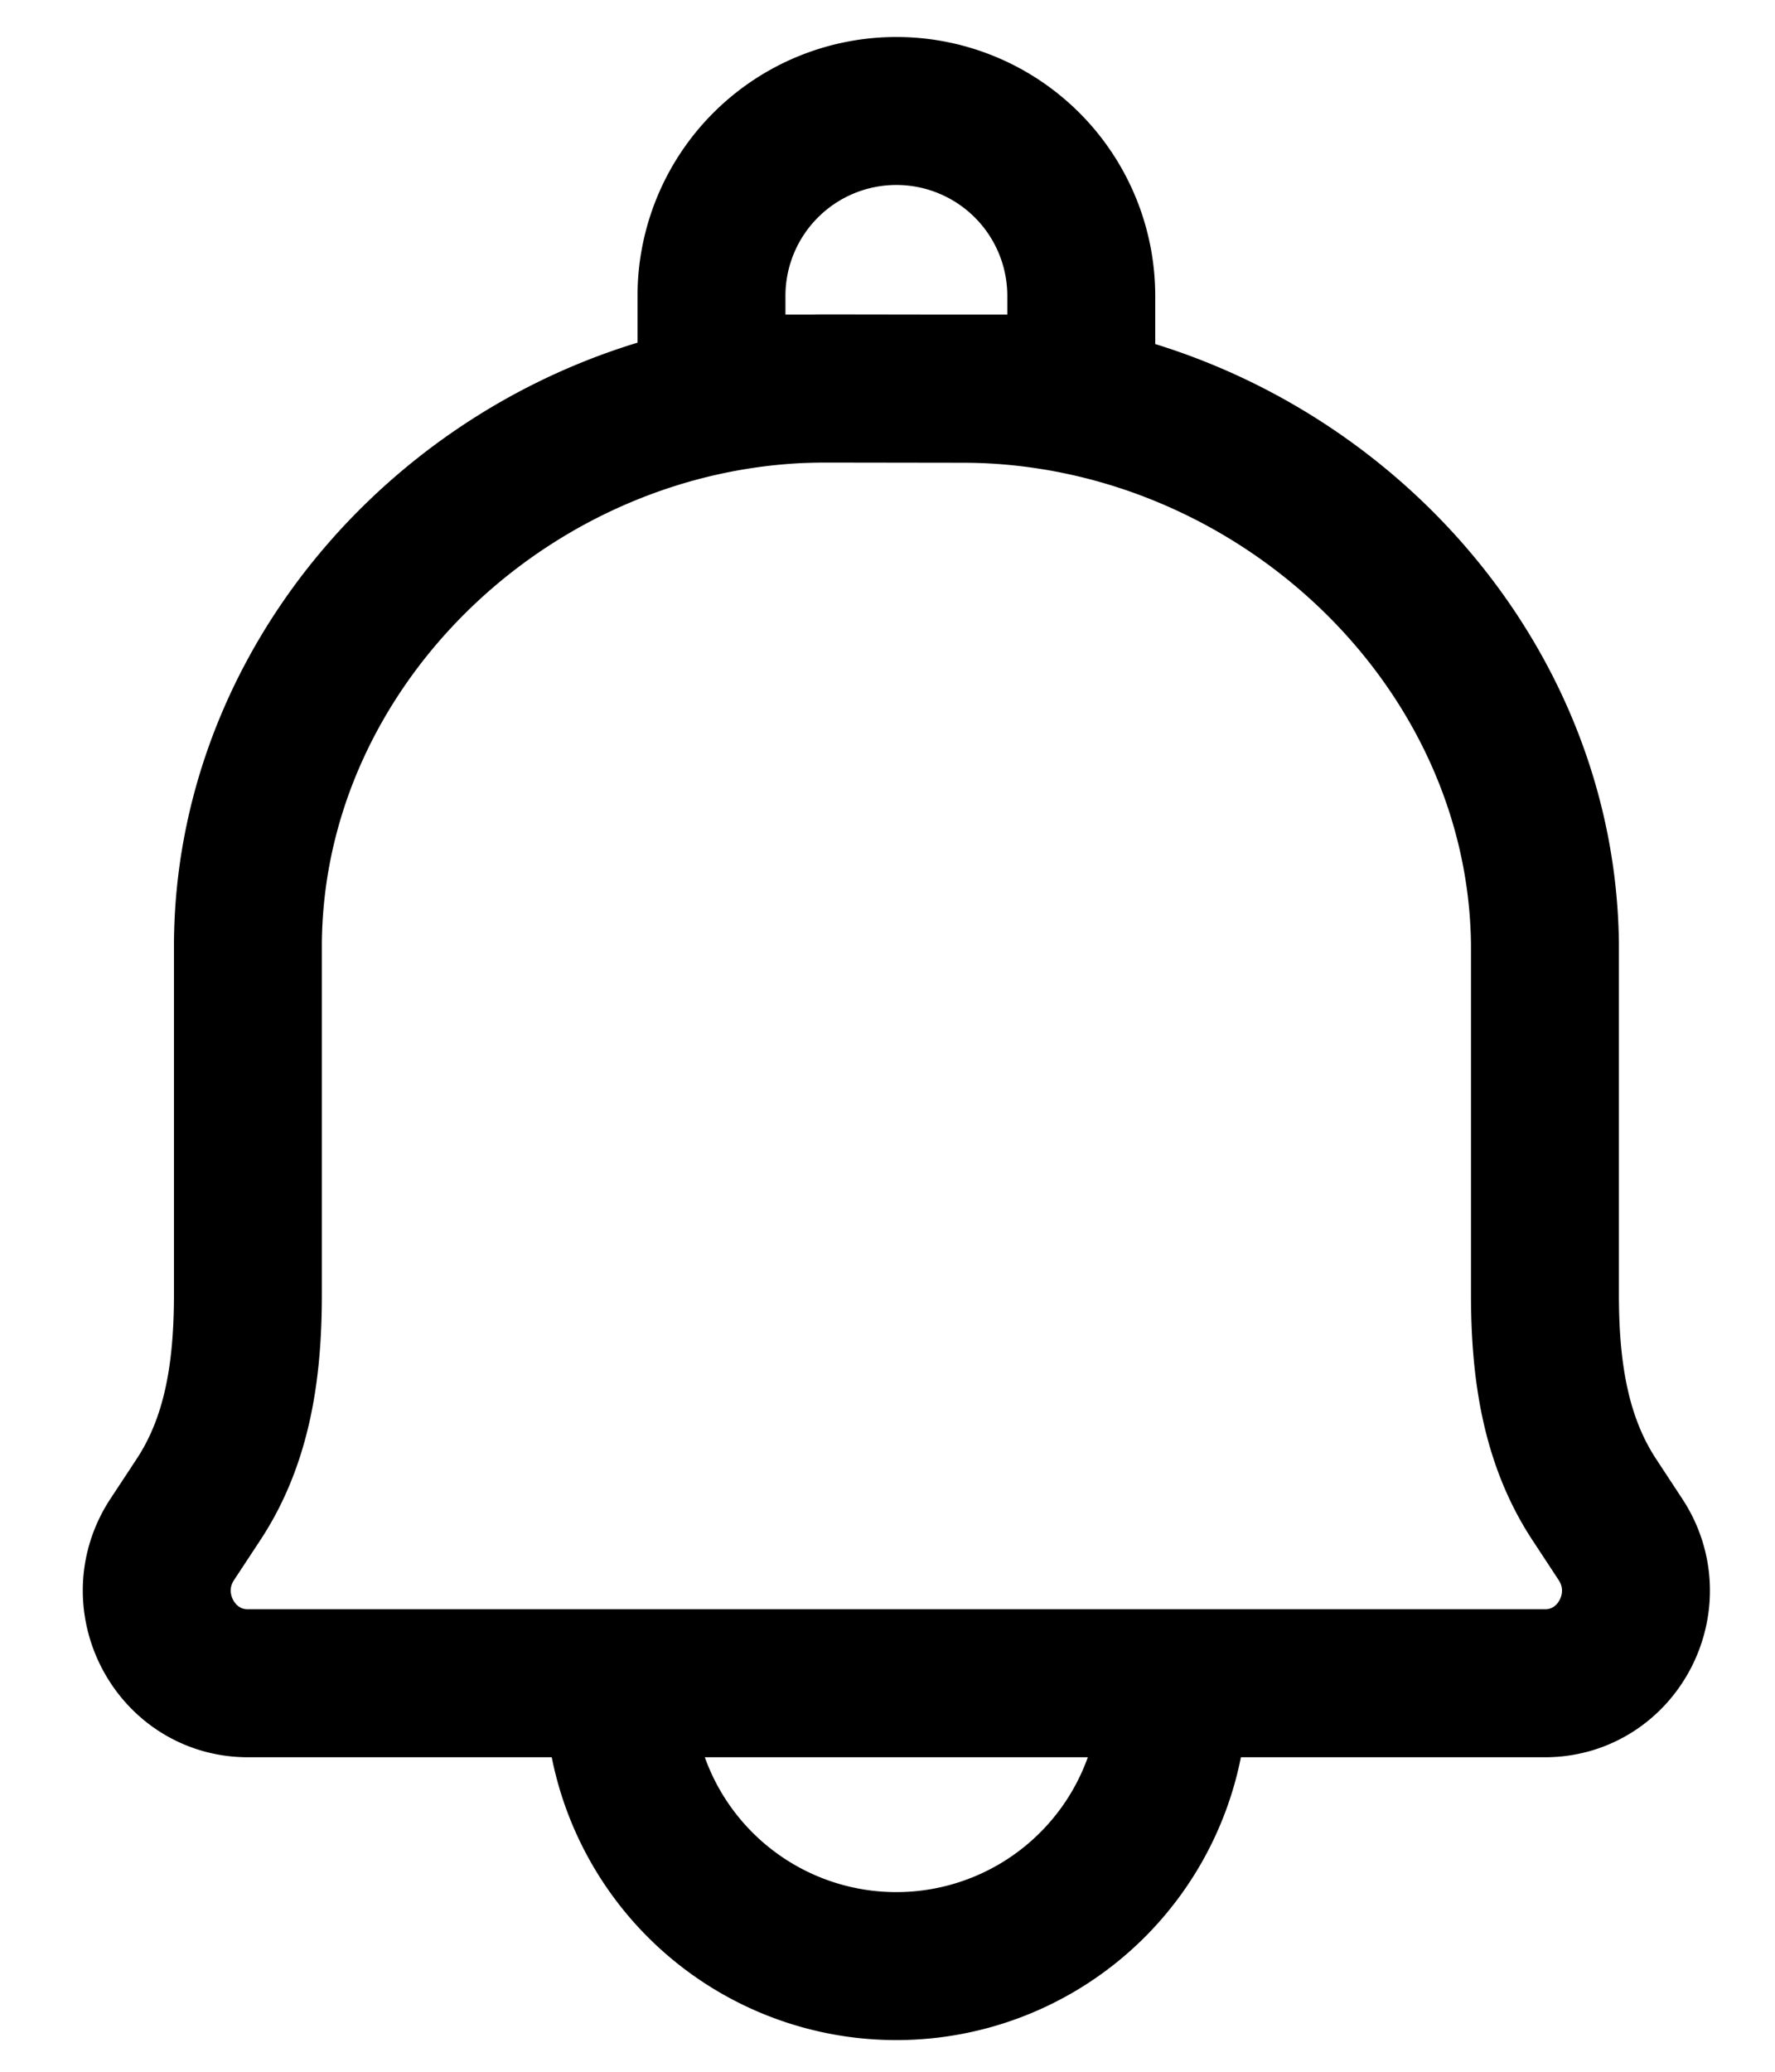 <svg viewBox="0 0 18 21" fill="none" xmlns="http://www.w3.org/2000/svg"><path d="m9.766 3.94-1.374-.002c-3.135-.008-5.857 2.54-5.878 5.625v3.553c0 .74-.094 1.463-.498 2.079l-.27.41c-.409.623.032 1.457.768 1.457h13.153c.736 0 1.175-.834.767-1.456l-.27-.411c-.403-.616-.497-1.34-.497-2.08V9.563c-.038-3.086-2.766-5.615-5.9-5.623v0ZM11.902 17.063a2.813 2.813 0 1 1-5.625 0" stroke="currentColor" stroke-width="1.5" stroke-linecap="round" stroke-linejoin="round"/><path d="M9.09 1.125A1.875 1.875 0 0 1 10.965 3v.938h-3.75V3A1.875 1.875 0 0 1 9.09 1.125Z" stroke="currentColor" stroke-width="1.5" stroke-linecap="round" stroke-linejoin="round"/></svg>
